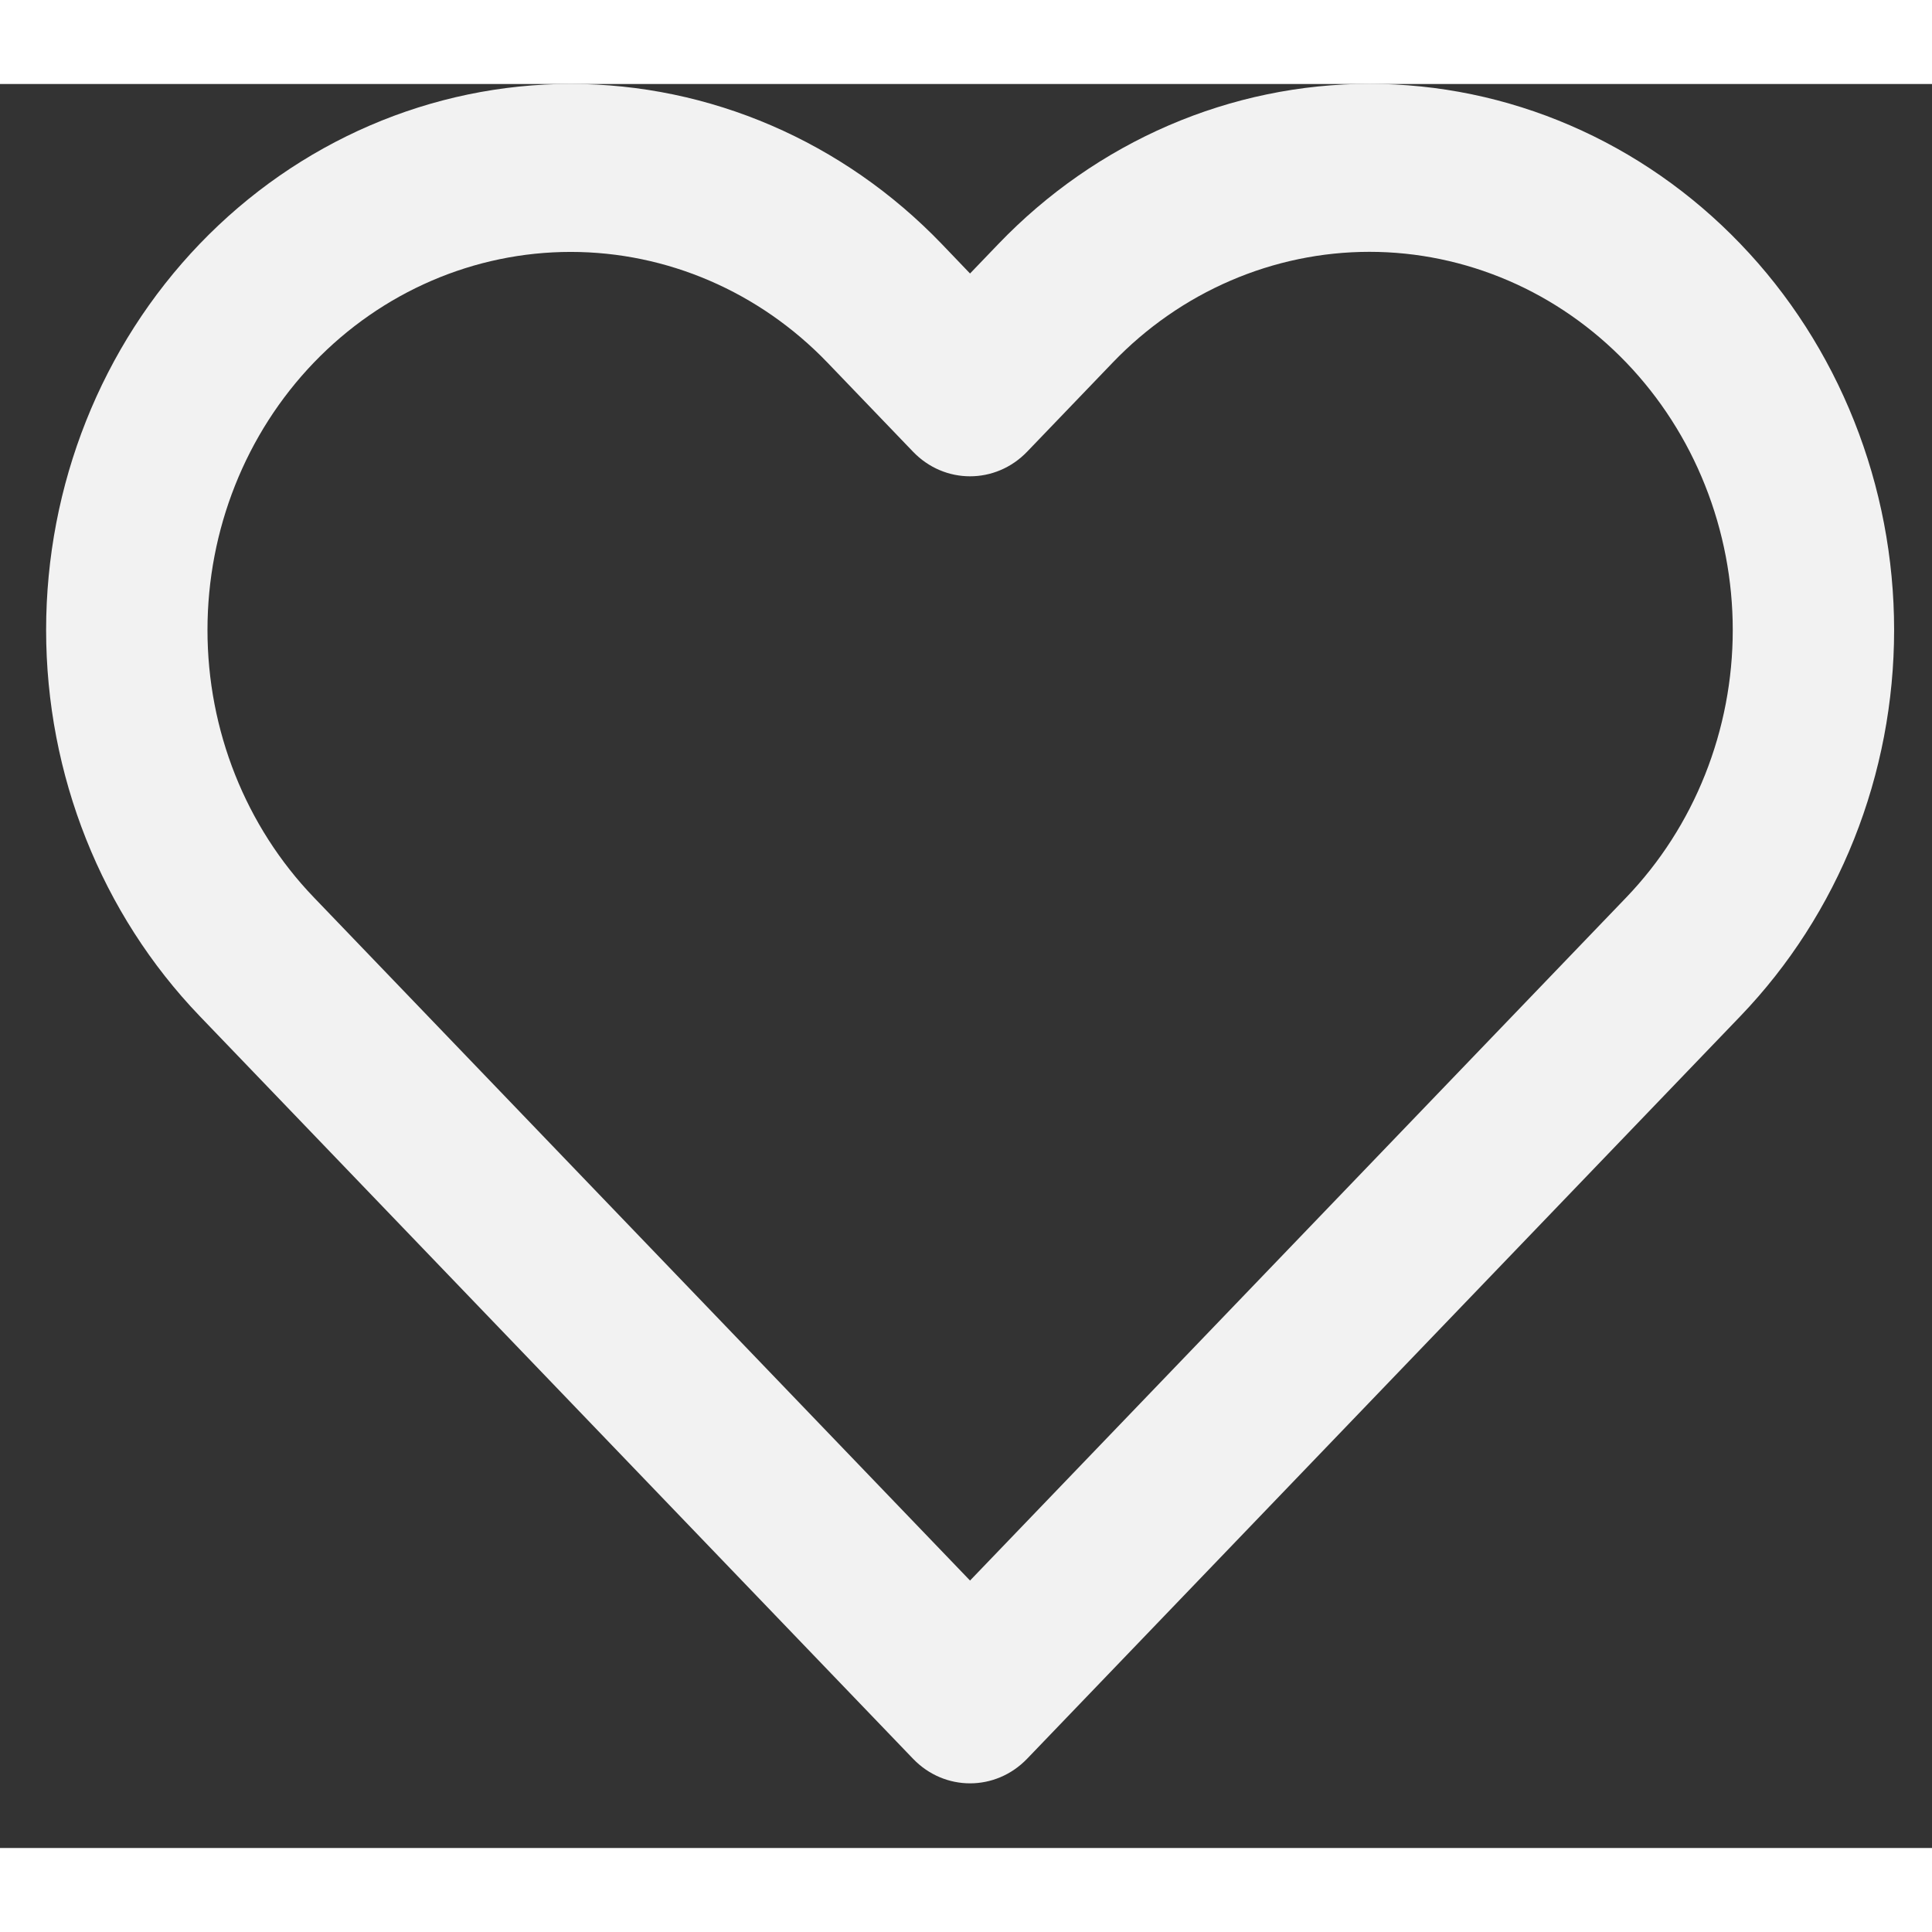 <svg width="24" height="24" viewBox="0 0 23 21" fill="none" xmlns="http://www.w3.org/2000/svg">
<rect x="0" y="0" width="23" height="21" fill="#333333" stroke="none"/>
<path fill-rule="evenodd" clip-rule="evenodd" d="M13.913 0.493C14.671 0.166 15.483 -0.002 16.303 -0.002C17.123 -0.002 17.936 0.166 18.693 0.493C19.451 0.82 20.139 1.299 20.719 1.903C21.299 2.506 21.759 3.223 22.073 4.012C22.387 4.801 22.549 5.646 22.549 6.5C22.549 7.354 22.387 8.199 22.073 8.988C21.759 9.777 21.299 10.493 20.719 11.097C20.719 11.097 20.719 11.097 20.719 11.097L12.228 19.937C11.852 20.328 11.244 20.328 10.869 19.937L2.378 11.097C1.207 9.878 0.549 8.224 0.549 6.5C0.549 4.776 1.207 3.122 2.378 1.903C3.549 0.684 5.137 -0.001 6.794 -0.001C8.45 -0.001 10.038 0.684 11.21 1.903L11.548 2.256L11.887 1.903C11.887 1.903 11.887 1.903 11.887 1.903C12.467 1.299 13.156 0.82 13.913 0.493ZM16.303 1.998C15.735 1.998 15.173 2.115 14.649 2.341C14.124 2.567 13.647 2.899 13.246 3.317L12.228 4.377C11.852 4.768 11.244 4.768 10.869 4.377L9.851 3.317C9.04 2.473 7.94 1.999 6.794 1.999C5.647 1.999 4.547 2.473 3.736 3.317C2.925 4.161 2.47 5.306 2.47 6.5C2.47 7.694 2.925 8.839 3.736 9.683L11.548 17.816L19.361 9.683C19.762 9.265 20.081 8.769 20.298 8.223C20.516 7.676 20.628 7.091 20.628 6.5C20.628 5.909 20.516 5.324 20.298 4.777C20.081 4.231 19.762 3.735 19.361 3.317C18.959 2.899 18.483 2.567 17.958 2.341C17.433 2.115 16.871 1.998 16.303 1.998Z" fill="#F2F2F2"/>
</svg>
